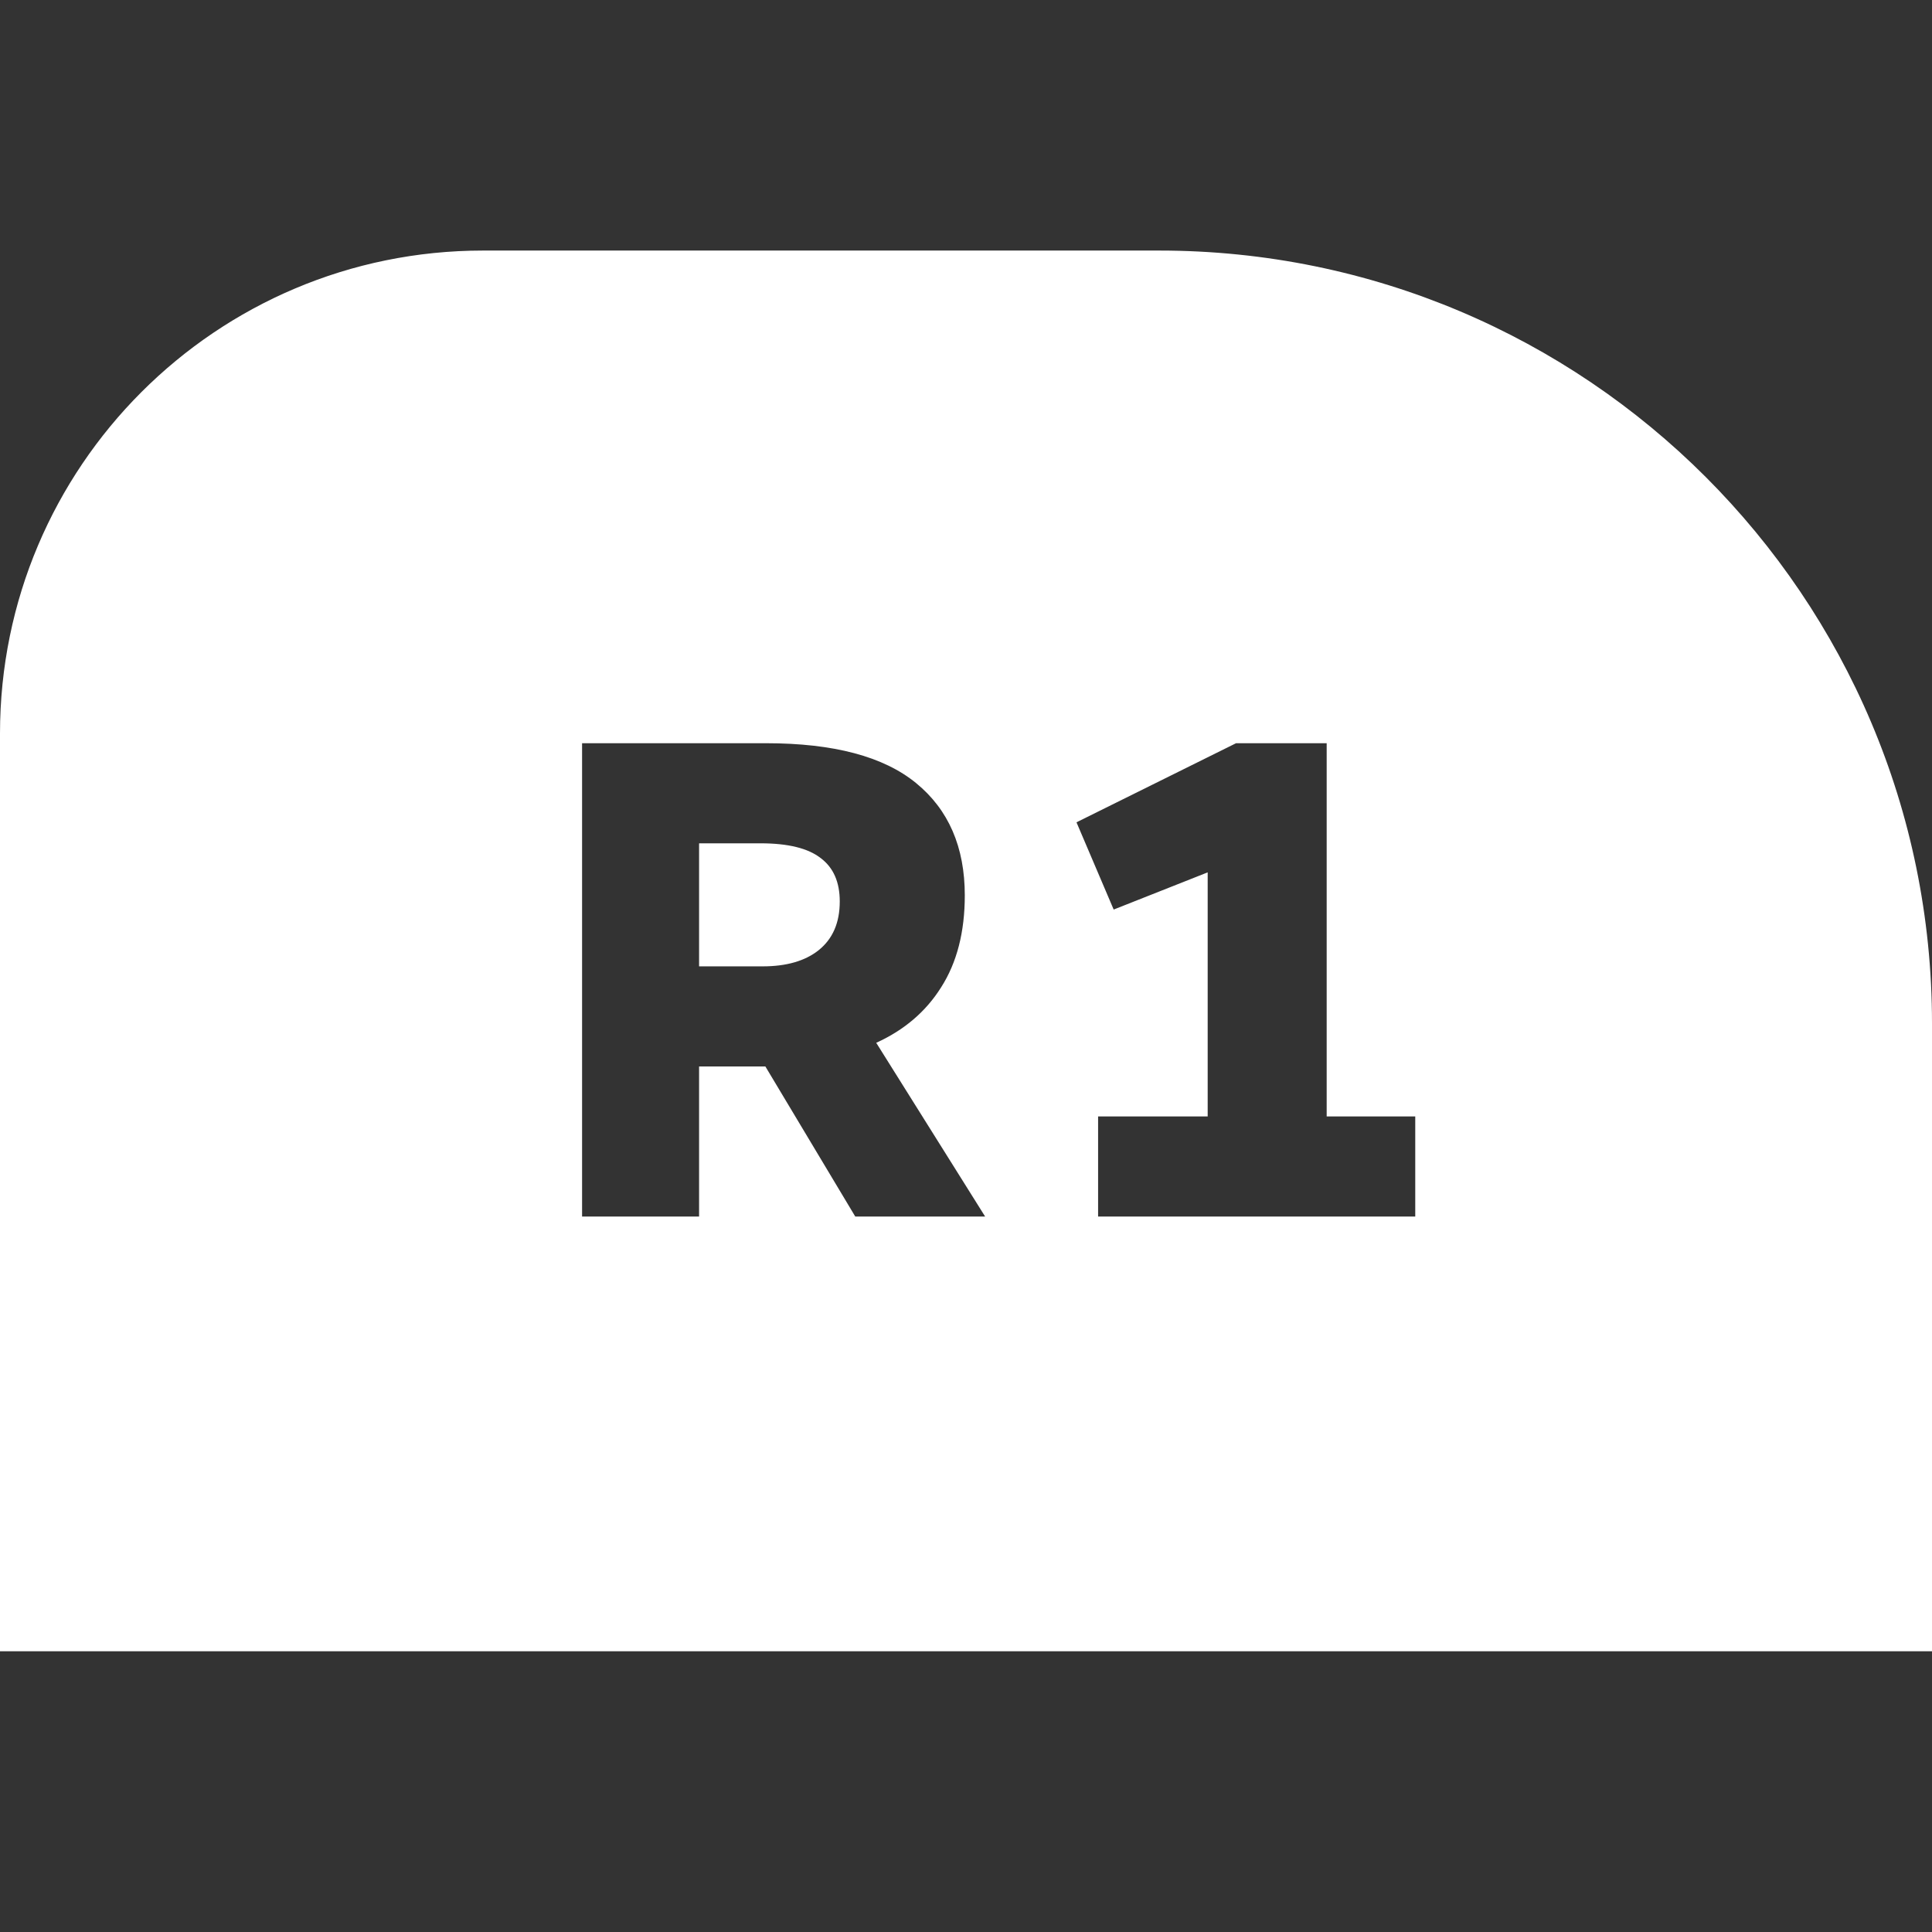 <svg width="32" height="32" viewBox="0 0 32 32" fill="none" xmlns="http://www.w3.org/2000/svg">
<rect x="0" y="0" width="32" height="32" fill="#333333" stroke="none"/>
<path fill-rule="evenodd" clip-rule="evenodd" d="M19.2 4.15C26.269 4.15 32 9.881 32 16.95V27.35H0V12.15C0 7.732 3.582 4.15 8 4.15H19.2ZM14.166 20.15H16.317L14.513 17.272C14.976 17.062 15.335 16.756 15.588 16.353C15.85 15.943 15.98 15.435 15.98 14.83C15.98 14.031 15.712 13.411 15.174 12.971C14.636 12.53 13.808 12.31 12.688 12.31H9.641V20.15H11.579V17.664H12.508H12.677L14.166 20.15ZM11.579 16.006V13.968H12.598C13.054 13.968 13.386 14.05 13.595 14.214C13.804 14.371 13.909 14.61 13.909 14.931C13.909 15.282 13.793 15.55 13.561 15.737C13.337 15.916 13.027 16.006 12.632 16.006H11.579ZM21.974 18.492V12.31H20.473L17.83 13.62L18.446 15.065L20.003 14.449V18.492H18.188V20.15H23.441V18.492H21.974Z" fill="white"/>
</svg>
